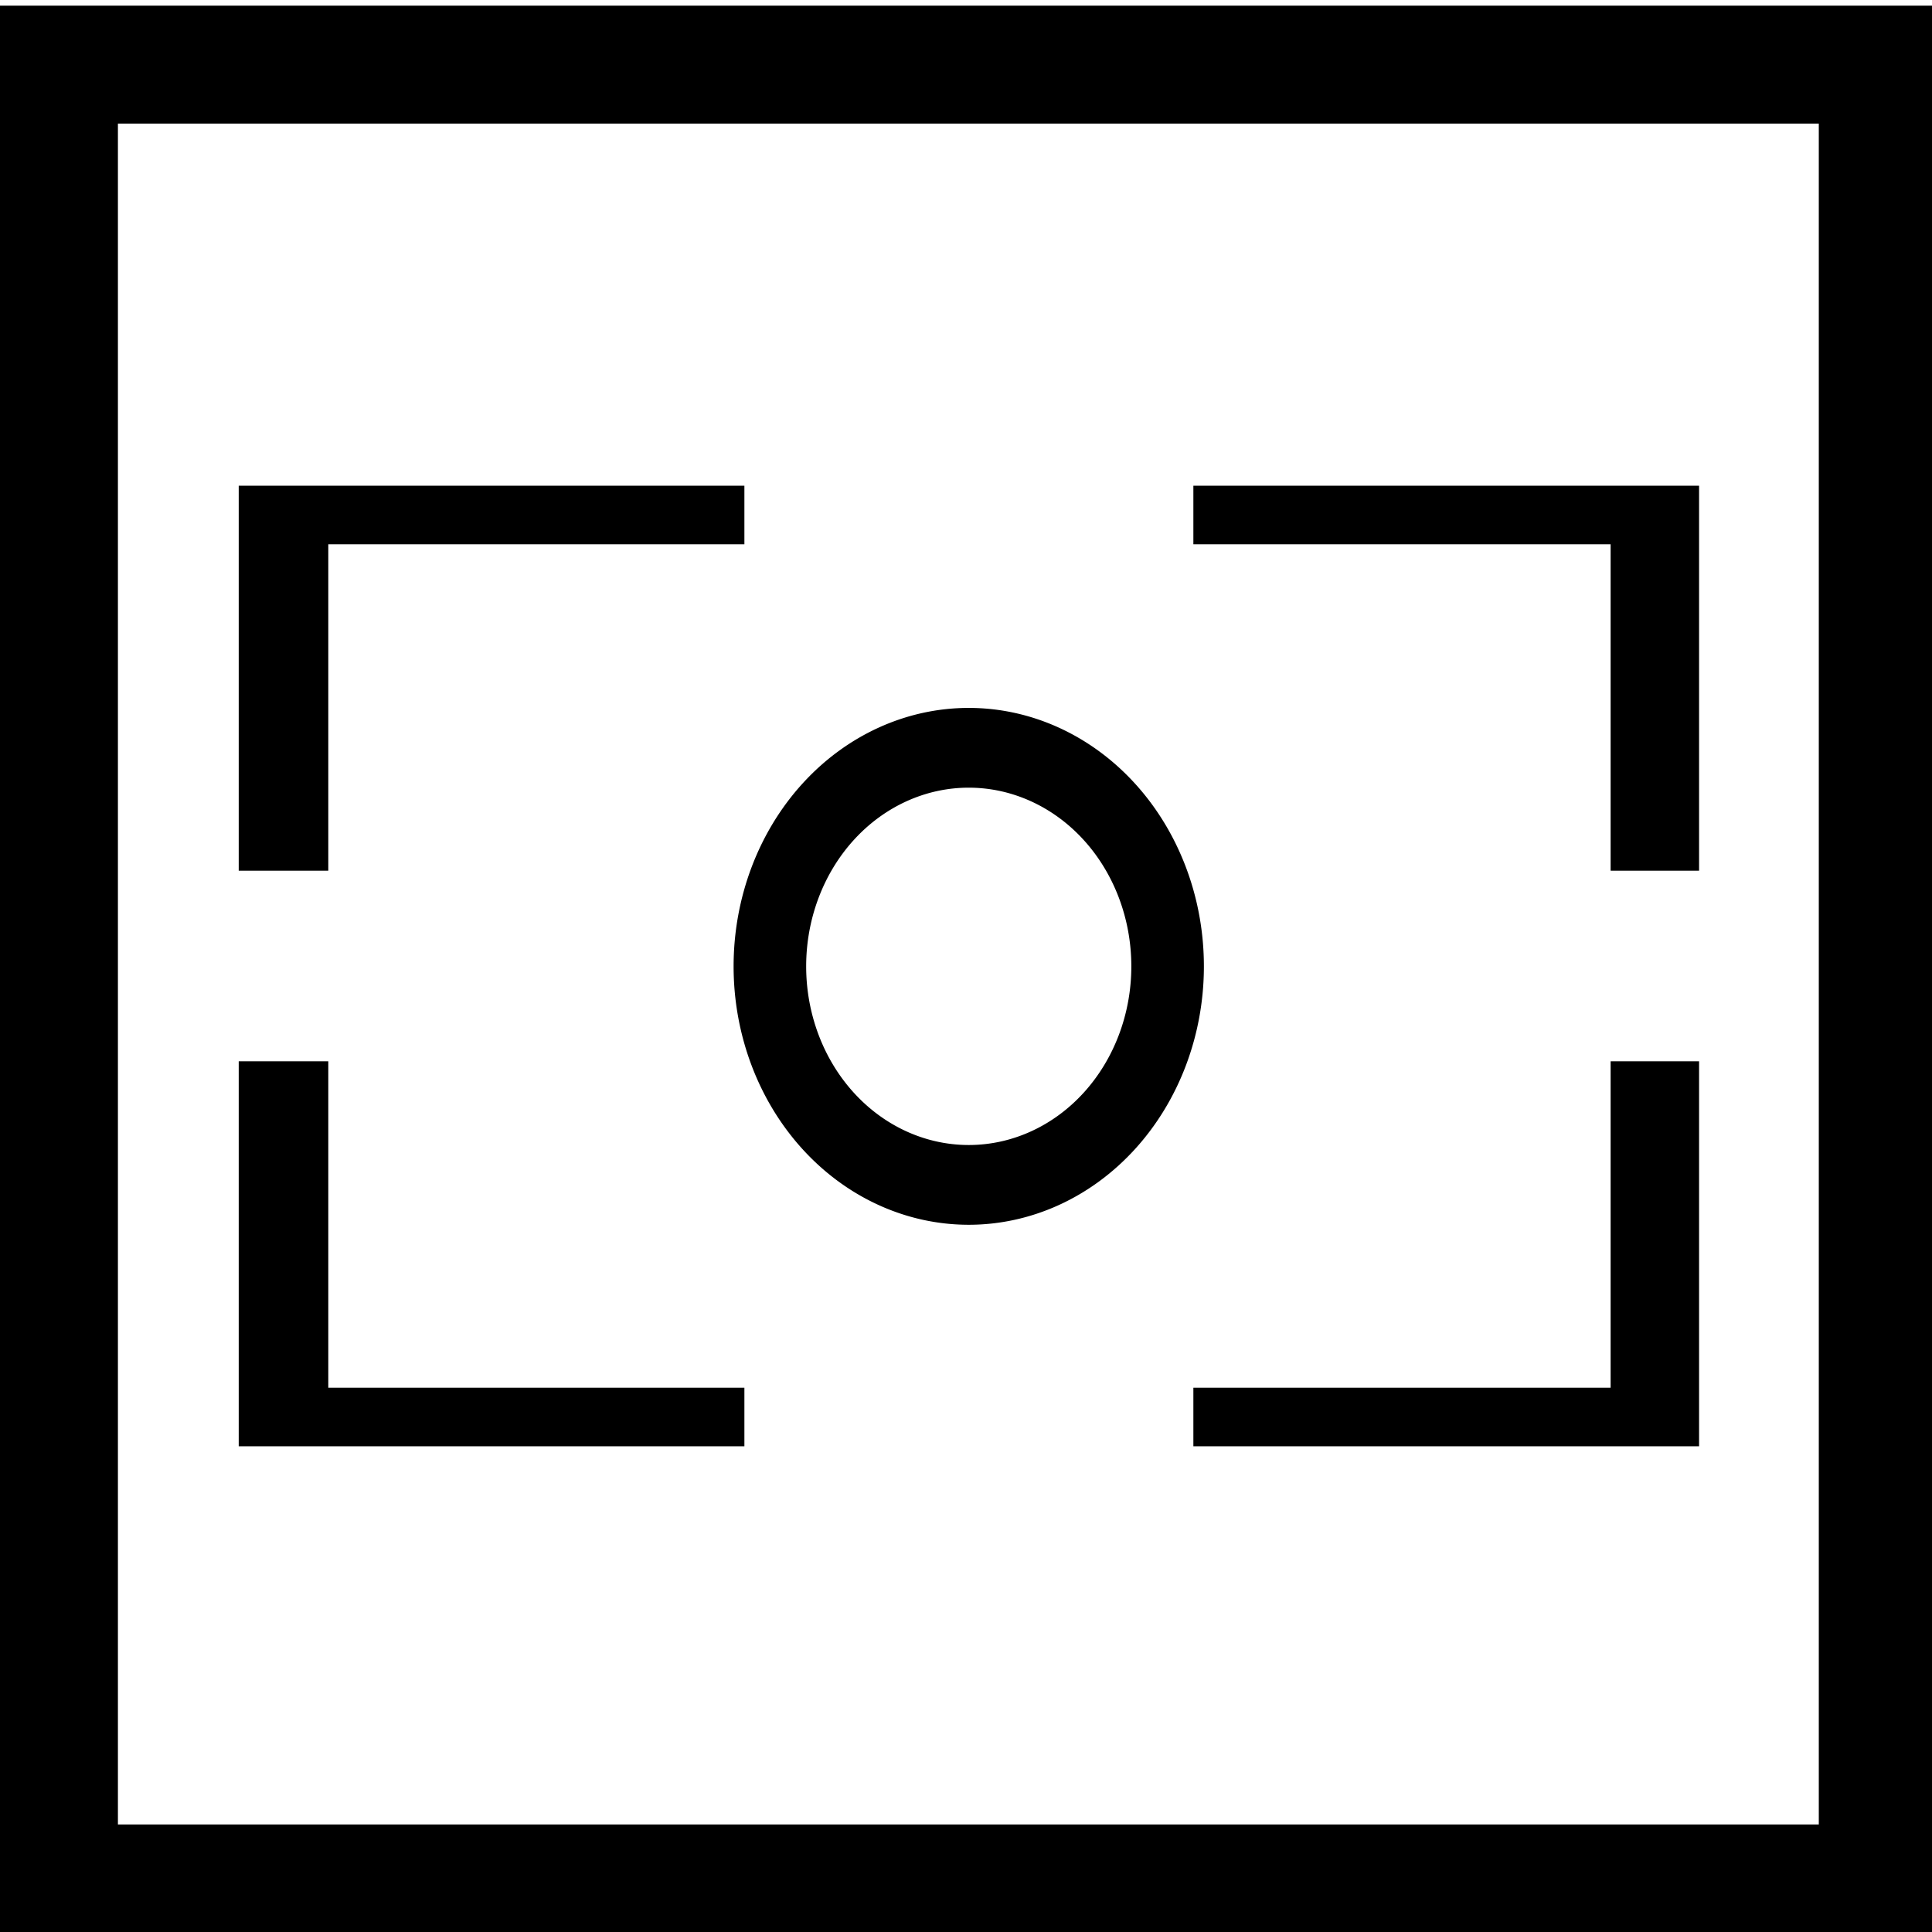 <?xml version="1.0" encoding="UTF-8" standalone="no"?>
<!-- Created with Inkscape (http://www.inkscape.org/) -->
<svg
   xmlns:dc="http://purl.org/dc/elements/1.1/"
   xmlns:cc="http://creativecommons.org/ns#"
   xmlns:rdf="http://www.w3.org/1999/02/22-rdf-syntax-ns#"
   xmlns:svg="http://www.w3.org/2000/svg"
   xmlns="http://www.w3.org/2000/svg"
   xmlns:sodipodi="http://sodipodi.sourceforge.net/DTD/sodipodi-0.dtd"
   xmlns:inkscape="http://www.inkscape.org/namespaces/inkscape"
   width="64"
   height="64"
   id="svg2"
   version="1.1"
   inkscape:version="0.46"
   sodipodi:docname="ksnapshot.svg"
   sodipodi:version="0.32"
   inkscape:output_extension="org.inkscape.output.svg.inkscape">
  <defs
     id="defs4">
    <inkscape:perspective
       sodipodi:type="inkscape:persp3d"
       inkscape:vp_x="0 : 526.18109 : 1"
       inkscape:vp_y="0 : 1000 : 0"
       inkscape:vp_z="744.09448 : 526.18109 : 1"
       inkscape:persp3d-origin="372.04724 : 350.78739 : 1"
       id="perspective10" />
  </defs>
  <sodipodi:namedview
     id="base"
     pagecolor="#ffffff"
     bordercolor="#666666"
     borderopacity="1.0"
     inkscape:pageopacity="0.0"
     inkscape:pageshadow="2"
     inkscape:zoom="2.8284271"
     inkscape:cx="28.238502"
     inkscape:cy="-0.32520486"
     inkscape:document-units="px"
     inkscape:current-layer="layer1"
     showgrid="true"
     inkscape:window-width="1440"
     inkscape:window-height="850"
     inkscape:window-x="-4"
     inkscape:window-y="-2"
     inkscape:window-maximized="1">
    <inkscape:grid
       type="xygrid"
       id="grid2816"
       empspacing="4"
       visible="true"
       enabled="true"
       snapvisiblegridlinesonly="true" />
  </sodipodi:namedview>
  <g
     inkscape:label="Layer 1"
     inkscape:groupmode="layer"
     id="layer1"
     transform="translate(0,-988.362)">
    <g
       id="g2393">
      <path
         transform="translate(0,988.362)"
         id="rect2383"
         d="M 0 0.188 L 0 64.344 L 64.156 64.344 L 64.156 0.188 L 0 0.188 z M 3.906 4.094 L 60.25 4.094 L 60.25 60.438 L 3.906 60.438 L 3.906 4.094 z "
         style="opacity:1;fill:#000000;fill-opacity:1;stroke:none;stroke-width:3.143;stroke-miterlimit:4;stroke-dasharray:none;stroke-dashoffset:0;stroke-opacity:1" />
      <path
         id="path2383"
         d="M 7.908,1004.452 L 7.908,1017.205 L 10.875,1017.205 L 10.875,1006.392 L 24.659,1006.392 L 24.659,1004.452 L 7.908,1004.452 z M 39.532,1004.452 L 39.532,1006.392 L 53.354,1006.392 L 53.354,1017.205 L 56.284,1017.205 L 56.284,1004.452 L 39.532,1004.452 z M 7.908,1023.519 L 7.908,1036.272 L 24.659,1036.272 L 24.659,1034.332 L 10.875,1034.332 L 10.875,1023.519 L 7.908,1023.519 z M 53.354,1023.519 L 53.354,1034.332 L 39.532,1034.332 L 39.532,1036.272 L 56.284,1036.272 L 56.284,1023.519 L 53.354,1023.519 z"
         style="opacity:1;fill:#000000;fill-opacity:1;stroke:none;stroke-width:3.143;stroke-miterlimit:4;stroke-dasharray:none;stroke-dashoffset:0;stroke-opacity:1" />
      <path
         transform="matrix(1.202,0,0,1.321,82.025,975.528)"
         d="M -36.062,33.948 A 5.48,5.48 0 1 1 -47.023,33.948 A 5.48,5.48 0 1 1 -36.062,33.948 z"
         sodipodi:ry="5.4800777"
         sodipodi:rx="5.4800777"
         sodipodi:cy="33.94796"
         sodipodi:cx="-41.542522"
         id="path2391"
         style="opacity:1;fill:none;fill-opacity:1;stroke:#000000;stroke-width:2;stroke-miterlimit:4;stroke-dasharray:none;stroke-dashoffset:0;stroke-opacity:1"
         sodipodi:type="arc" />
    </g>
  </g>
  <g
     inkscape:groupmode="layer"
     id="layer2"
     style="opacity:0.772" />
</svg>
